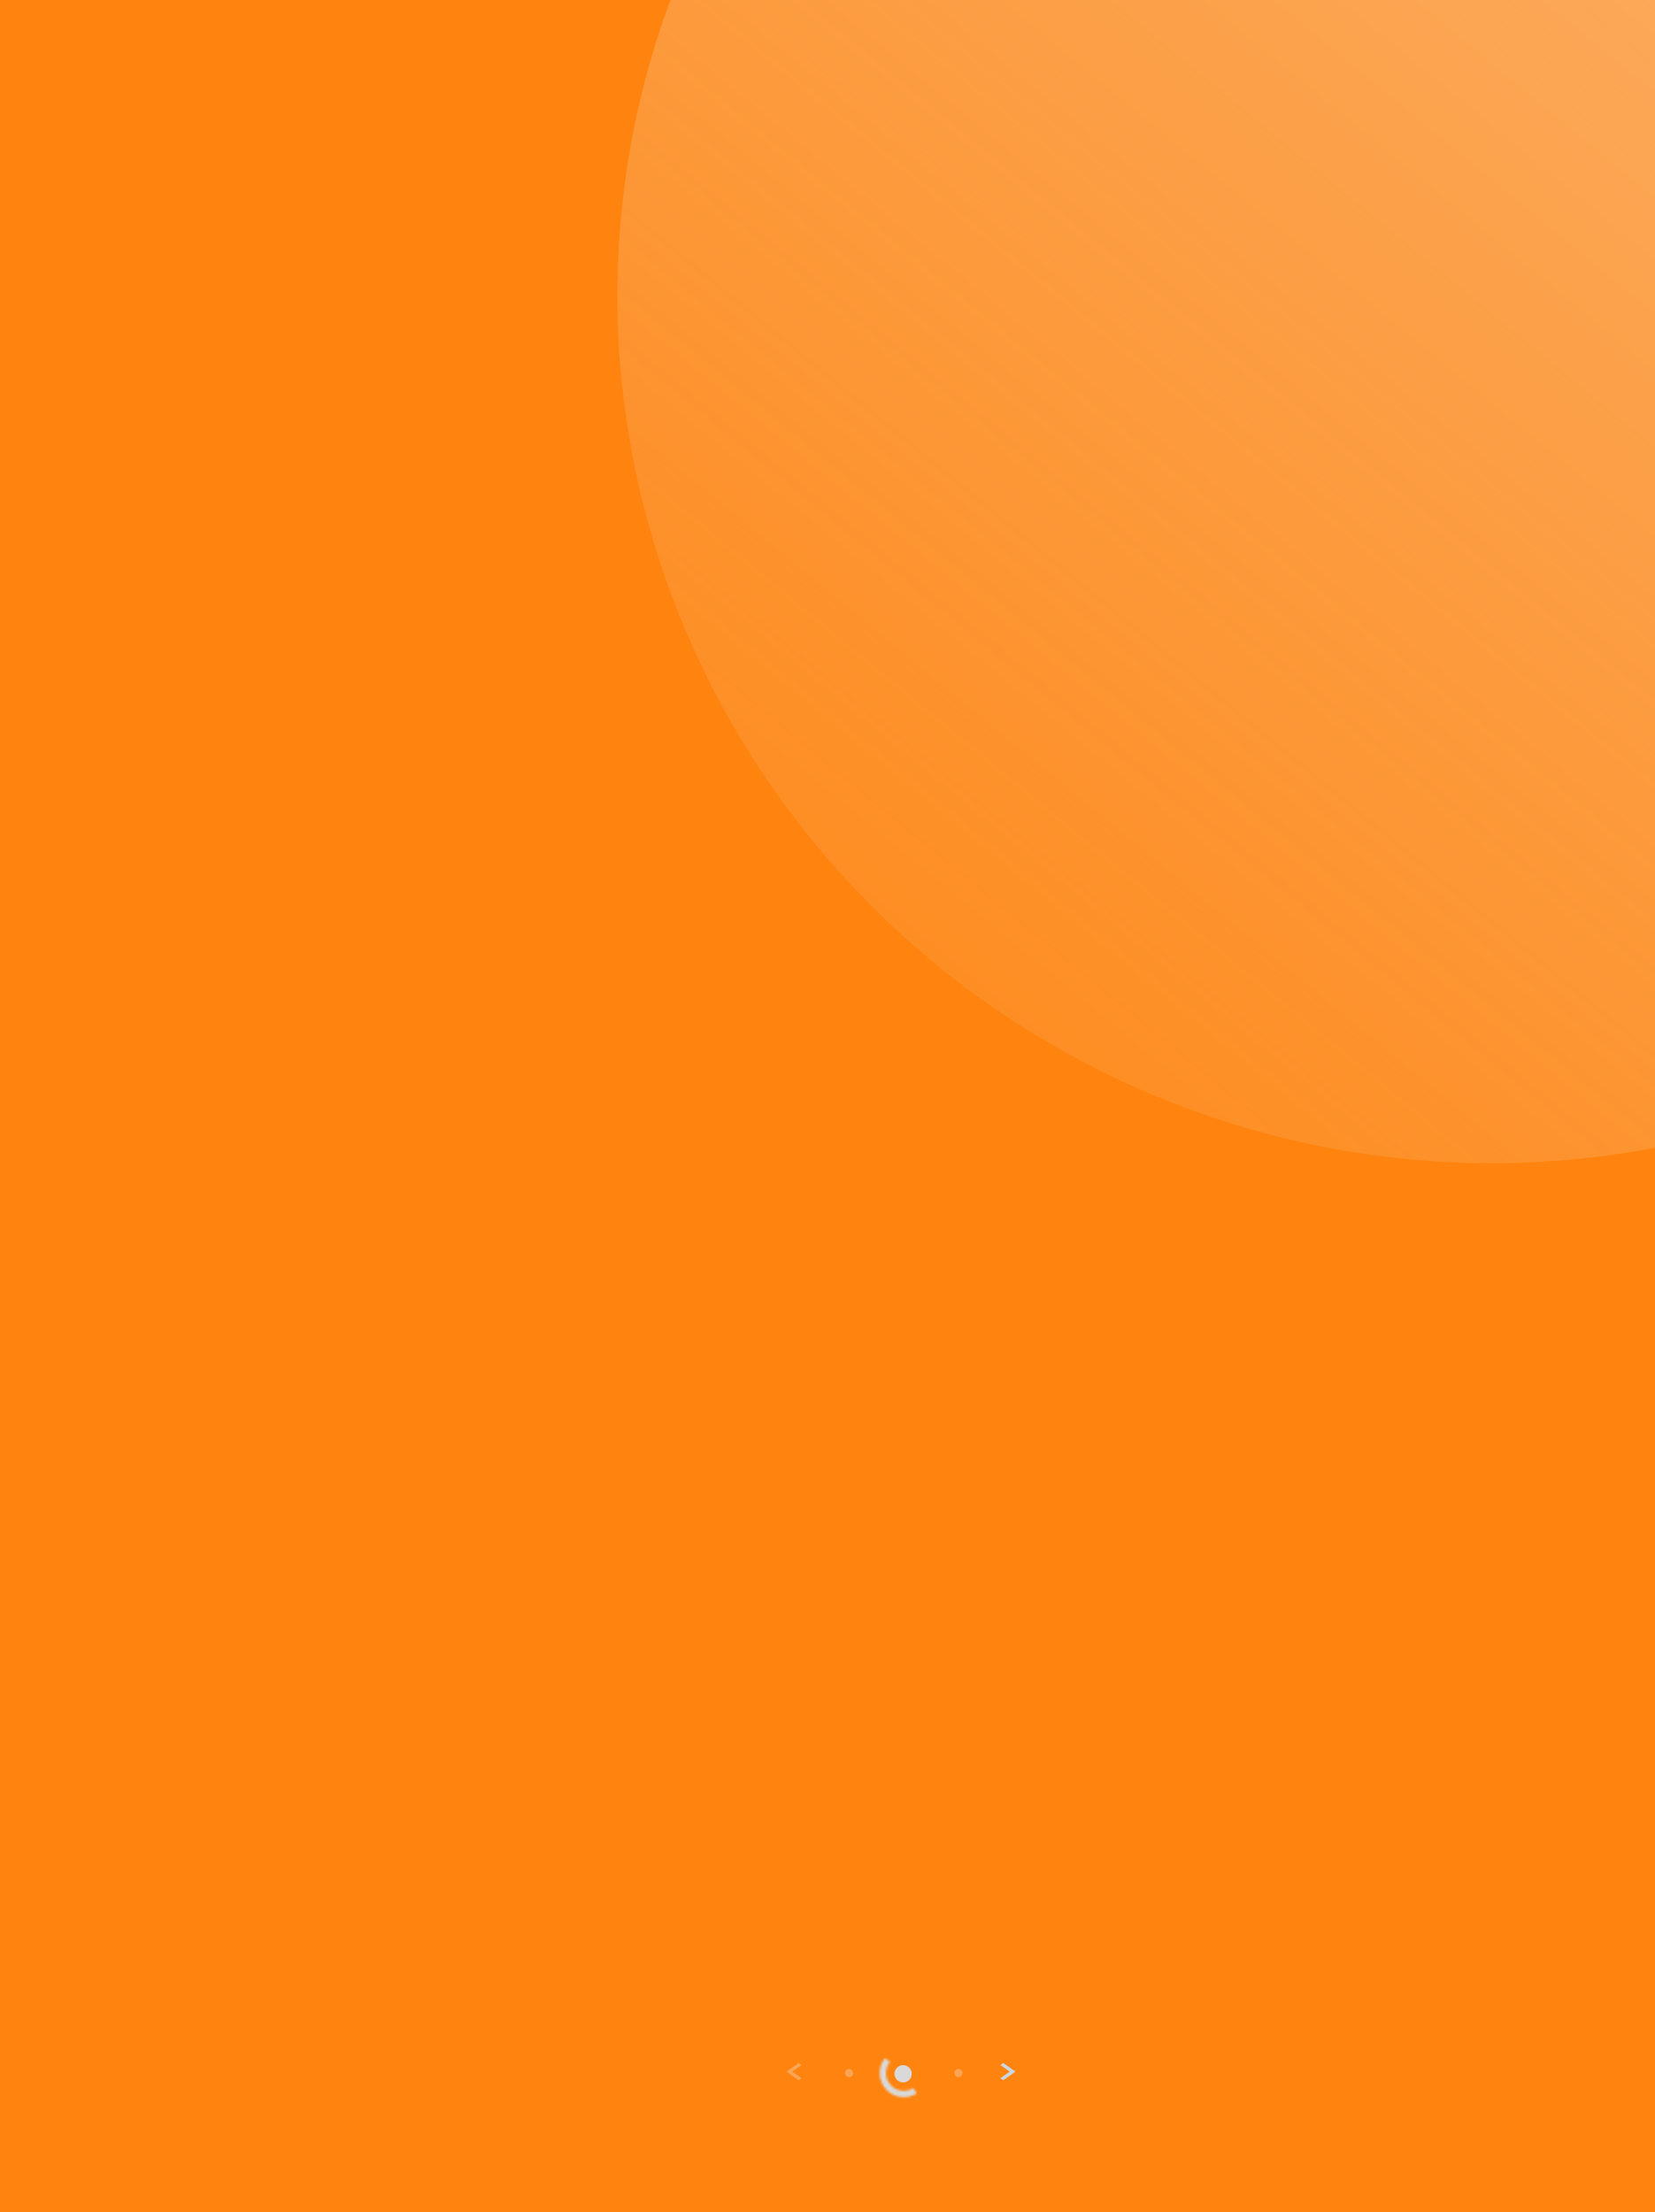 <svg width="766" height="1024" viewBox="0 0 766 1024" fill="none" xmlns="http://www.w3.org/2000/svg">
<rect width="766" height="1024" fill="#FF840F"/>
<ellipse cx="686.293" cy="141" rx="401.593" ry="396.394" transform="rotate(26.837 686.293 141)" fill="url(#paint0_linear_95_9864)" fill-opacity="0.4"/>
<path d="M371 955.94L369.668 955L364 959L369.668 963L371 962.06L366.673 959L371 955.94Z" fill="#EDF2F7" fill-opacity="0.3"/>
<path d="M464.332 955L463 955.94L467.327 959L463 962.06L464.332 963L470 959L464.332 955Z" fill="#CBD5E0"/>
<circle cx="418" cy="960" r="4" fill="#D9D9D9"/>
<circle cx="393.01" cy="959.682" r="1.858" fill="#EDF2F7" fill-opacity="0.3"/>
<circle cx="443.6" cy="959.682" r="1.858" fill="#EDF2F7" fill-opacity="0.3"/>
<mask id="path-8-inside-1_95_9864" fill="white">
<path d="M409.611 952.705C407.958 954.765 407.09 957.346 407.162 959.987C407.234 962.628 408.242 965.157 410.005 967.124C411.769 969.091 414.174 970.368 416.791 970.727C419.409 971.085 422.069 970.503 424.297 969.083L422.725 966.617C421.082 967.665 419.119 968.095 417.188 967.83C415.257 967.566 413.483 966.624 412.182 965.173C410.881 963.722 410.137 961.855 410.084 959.907C410.031 957.959 410.671 956.055 411.891 954.535L409.611 952.705Z"/>
</mask>
<path d="M409.611 952.705C407.958 954.765 407.09 957.346 407.162 959.987C407.234 962.628 408.242 965.157 410.005 967.124C411.769 969.091 414.174 970.368 416.791 970.727C419.409 971.085 422.069 970.503 424.297 969.083L422.725 966.617C421.082 967.665 419.119 968.095 417.188 967.83C415.257 967.566 413.483 966.624 412.182 965.173C410.881 963.722 410.137 961.855 410.084 959.907C410.031 957.959 410.671 956.055 411.891 954.535L409.611 952.705Z" stroke="#D9D9D9" stroke-width="4" mask="url(#path-8-inside-1_95_9864)"/>
<defs>
<linearGradient id="paint0_linear_95_9864" x1="686.293" y1="-255.394" x2="467.431" y2="725.789" gradientUnits="userSpaceOnUse">
<stop stop-color="#F7FAFC"/>
<stop offset="1" stop-color="#EDF2F7" stop-opacity="0"/>
</linearGradient>
</defs>
</svg>
